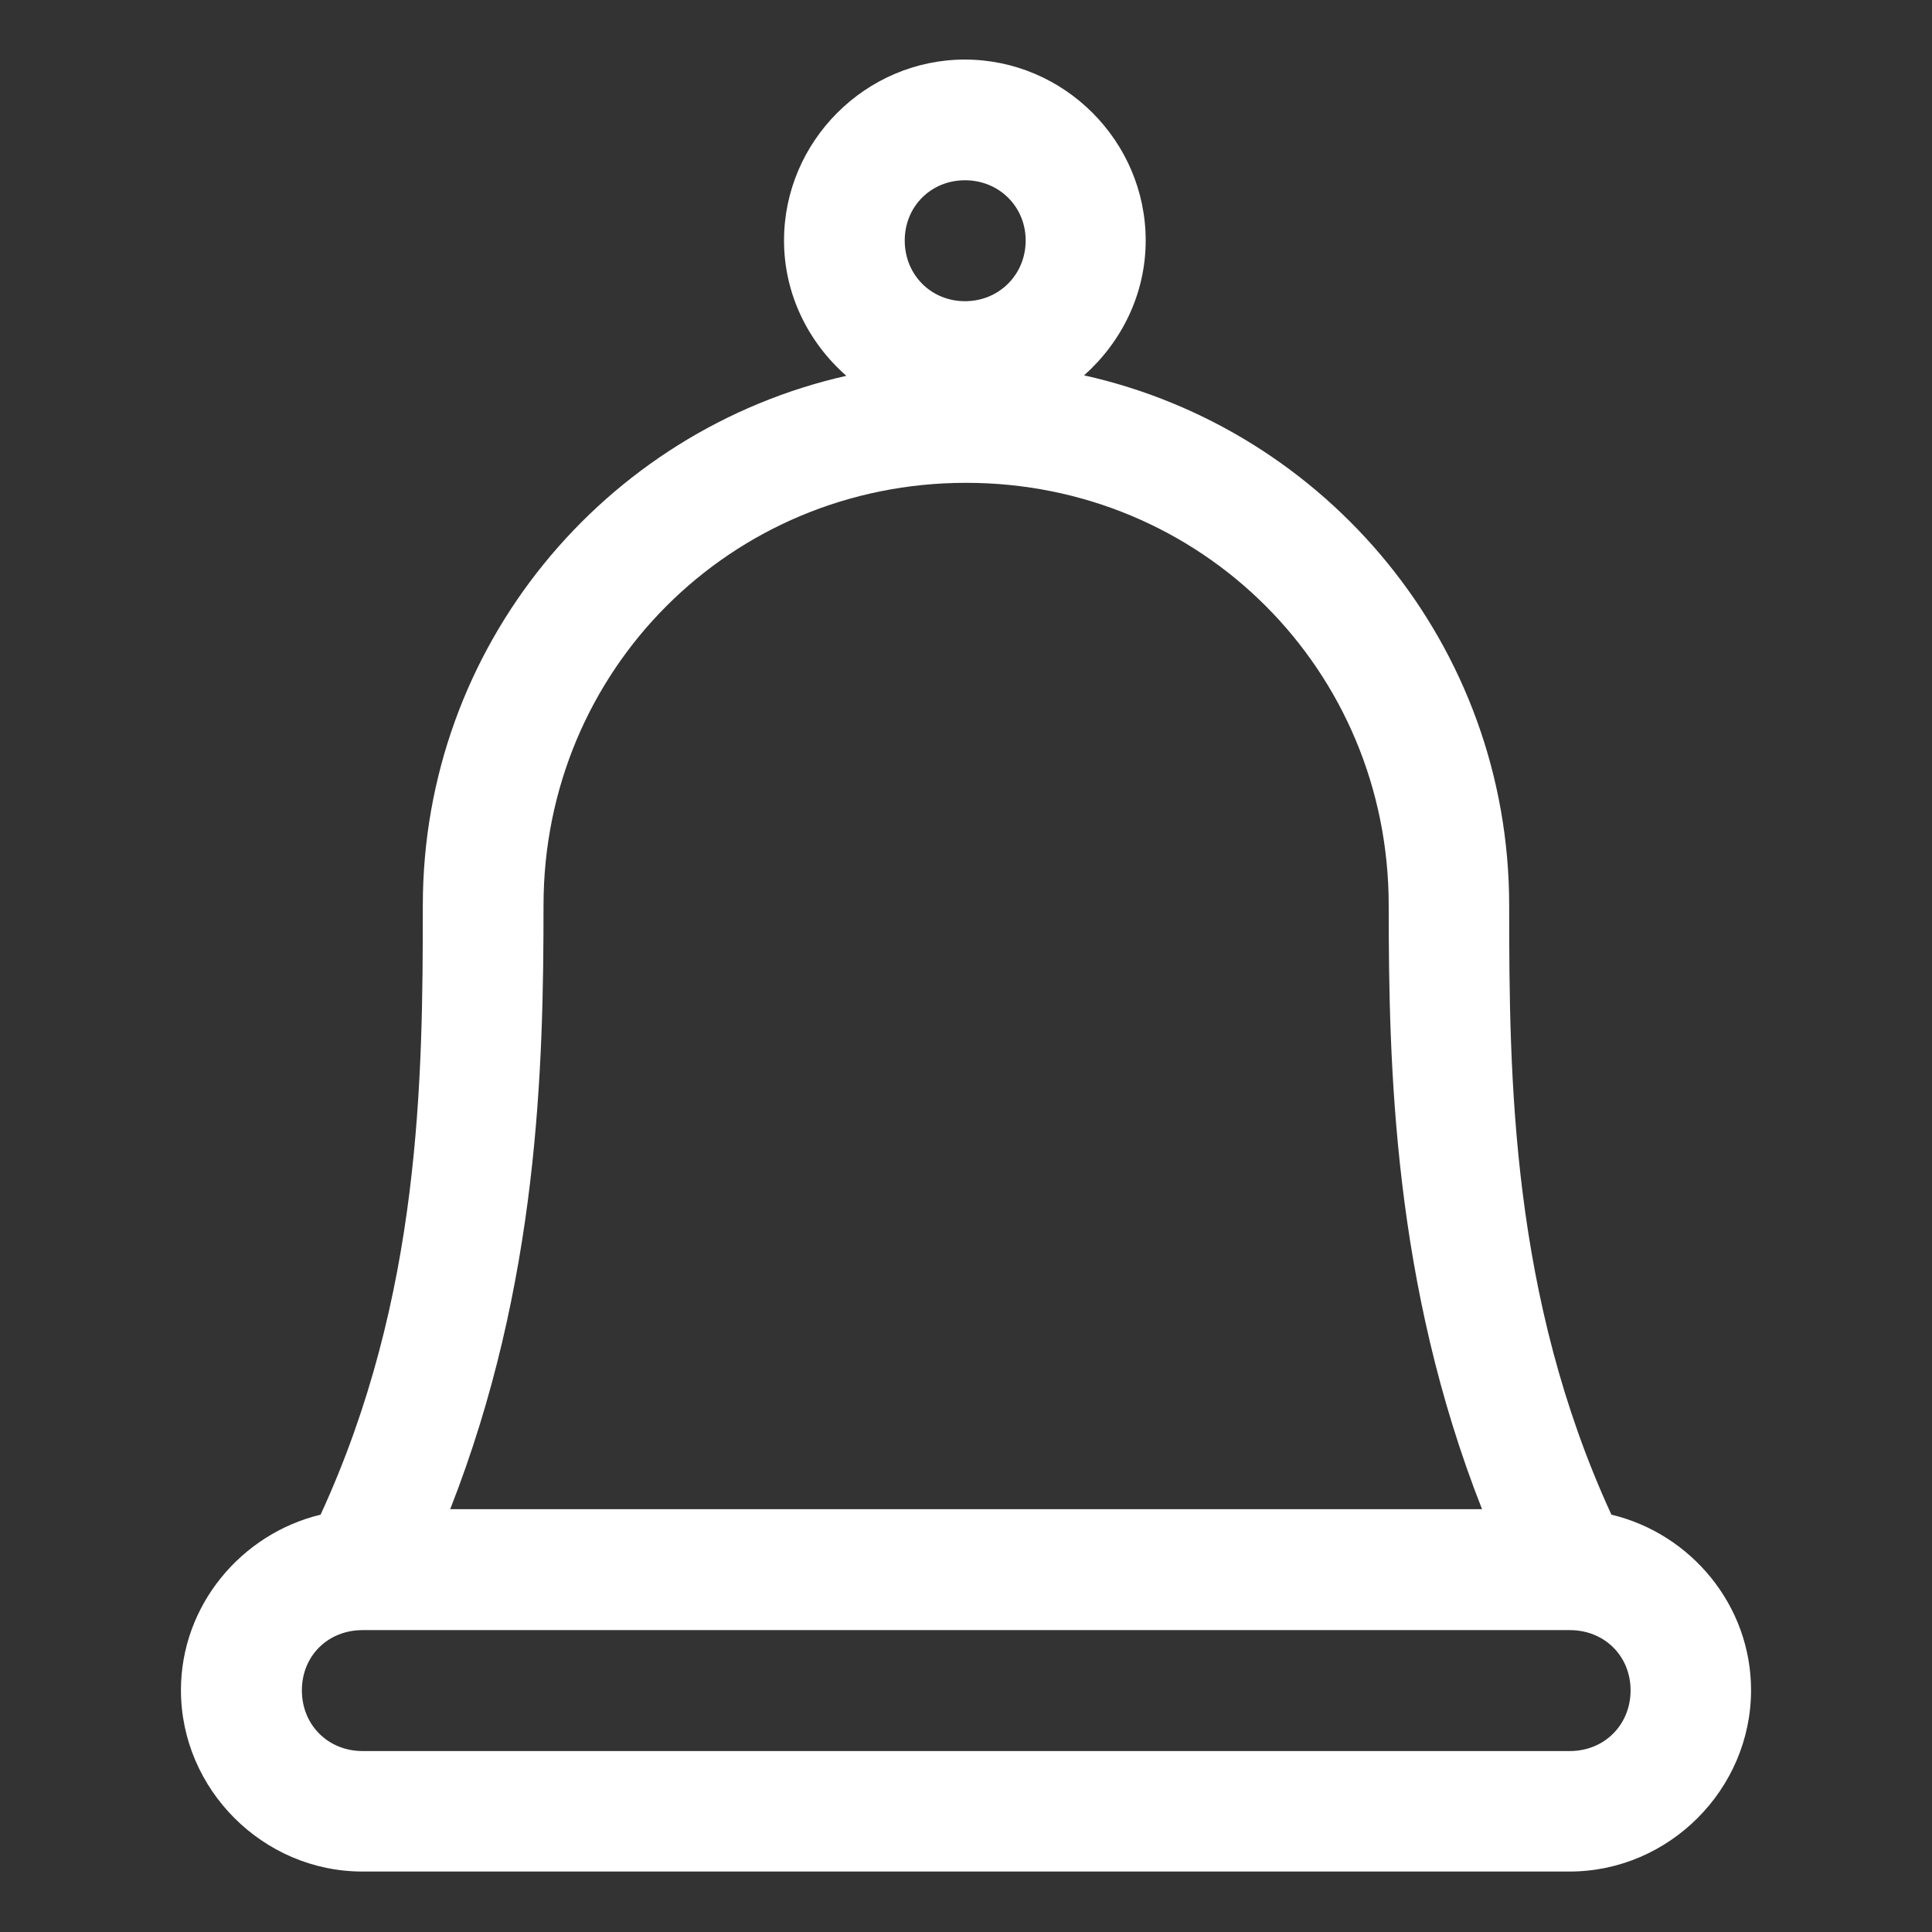 <svg width="8.467" height="8.467" xmlns="http://www.w3.org/2000/svg">

 <rect width="100%" height="100%" fill="#333333" stroke="none"/>

 <g>
  <title>background</title>
  <rect fill="none" id="canvas_background" height="402" width="582" y="-1" x="-1"/>
 </g>
 <g>
  <title>Layer 1</title>
  <path clip-rule="nonzero" fill="#ffffff" fill-rule="nonzero" stroke-width="2" stroke-linecap="round" stroke-linejoin="round" stroke-miterlimit="4" stroke-dashoffset="0" id="path893" d="m4.229,0.261c-0.435,0 -0.793,0.358 -0.793,0.793c-0,0.236 0.107,0.447 0.273,0.593c-1.062,0.24 -1.856,1.187 -1.856,2.321c0,0.761 -0.008,1.715 -0.448,2.67c-0.348,0.084 -0.612,0.398 -0.612,0.769c0,0.435 0.36,0.795 0.795,0.795l5.291,0c0.435,0 0.795,-0.36 0.795,-0.795c0,-0.372 -0.264,-0.686 -0.612,-0.769c-0.439,-0.955 -0.448,-1.909 -0.448,-2.67c0,-1.137 -0.798,-2.086 -1.863,-2.323c0.164,-0.146 0.27,-0.356 0.27,-0.591c-0,-0.435 -0.357,-0.793 -0.793,-0.793zm0,0.529c0.149,0 0.266,0.115 0.266,0.264c0,0.149 -0.116,0.266 -0.266,0.266c-0.149,0 -0.264,-0.116 -0.264,-0.266c0,-0.149 0.115,-0.264 0.264,-0.264zm0.005,1.326c1.031,0 1.852,0.821 1.852,1.852c0,0.703 0.02,1.658 0.409,2.646l-4.522,0c0.388,-0.988 0.409,-1.943 0.409,-2.646c0,-1.031 0.821,-1.852 1.852,-1.852zm-2.645,5.028l5.291,0c0.151,0 0.266,0.113 0.266,0.264c0,0.151 -0.115,0.266 -0.266,0.266l-5.291,0c-0.151,0 -0.266,-0.114 -0.266,-0.266c0,-0.151 0.114,-0.264 0.266,-0.264z"/>
 </g>
</svg>
